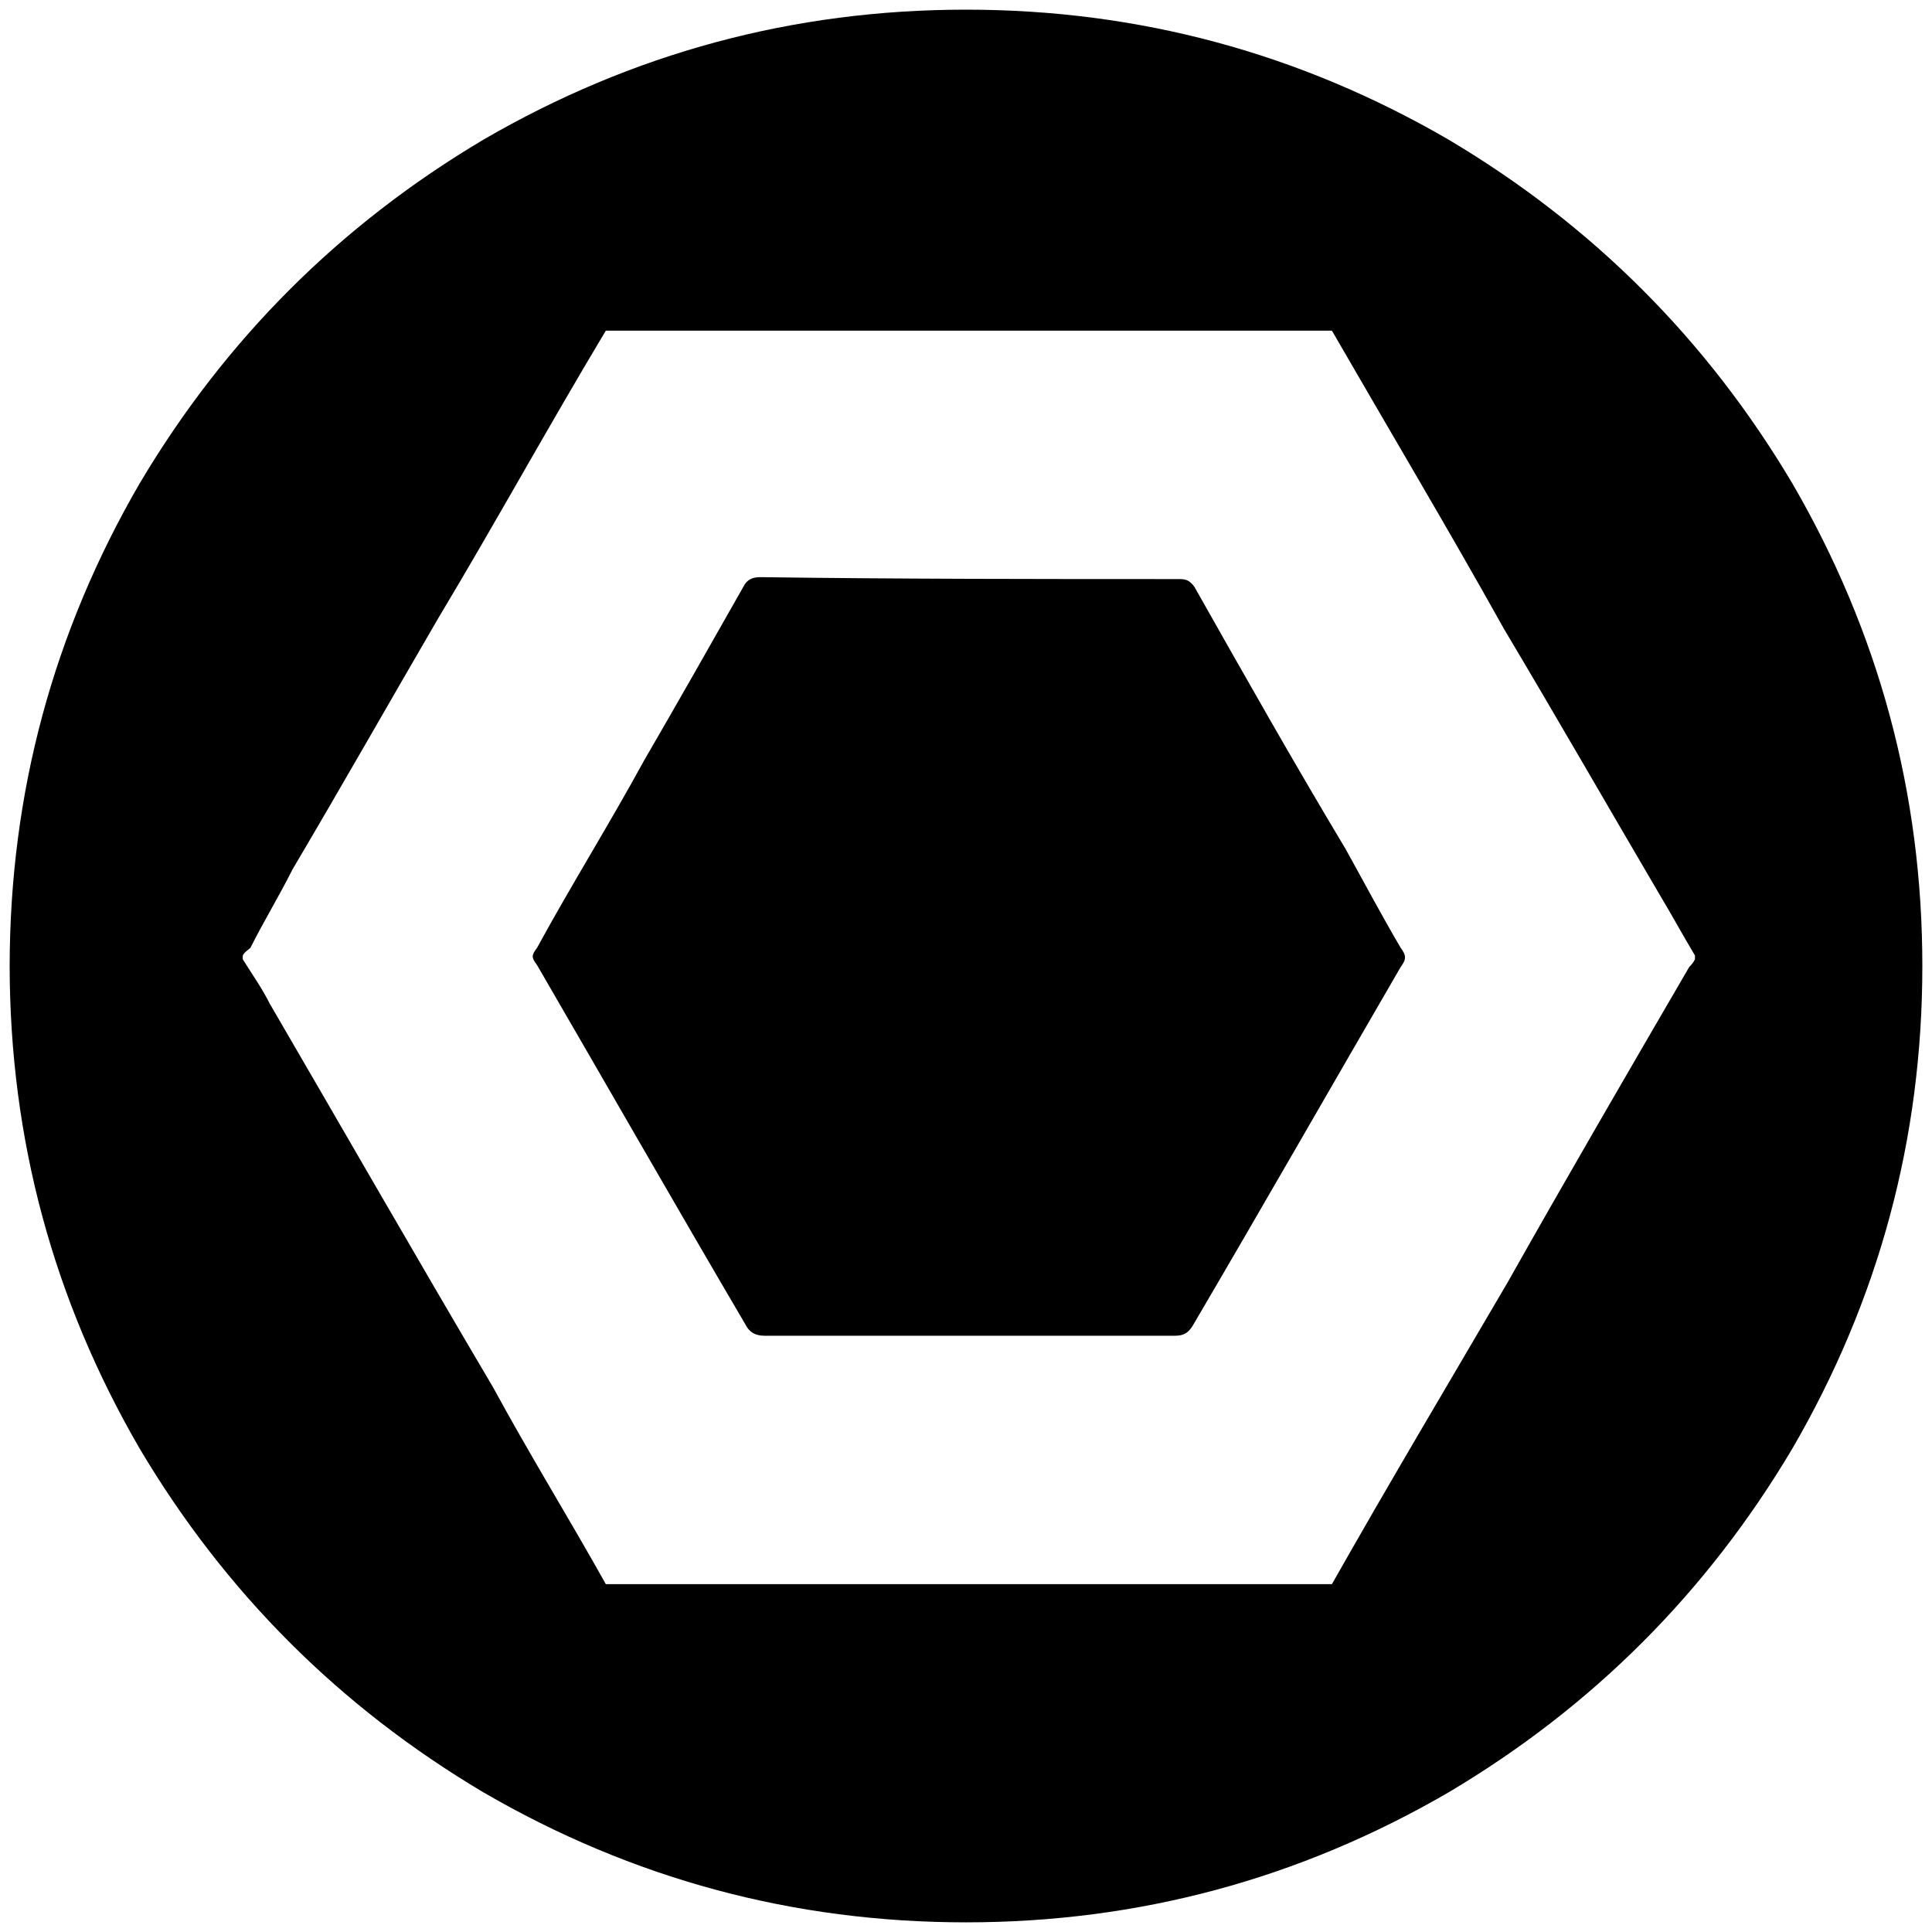<svg xmlns="http://www.w3.org/2000/svg" viewBox="0 0 1000 1000"><path d="M5 500.002v-.396.396c.099 89.505 22.55 172.682 67.253 249.726C116.462 824.2 175.803 883.54 250.276 927.75c77.143 44.803 160.418 67.253 249.726 67.253 89.308 0 172.583-22.45 249.726-67.253C824.2 883.541 883.54 824.2 927.75 749.728c44.803-77.143 67.253-160.418 67.253-249.726 0-89.308-22.45-172.583-67.253-249.726-44.209-74.473-103.55-133.814-178.022-178.023C672.585 27.45 589.31 5 500.002 5c-89.308 0-172.583 22.45-249.726 67.253-74.473 44.209-133.814 103.55-178.023 178.023C27.55 327.32 5.099 410.496 5 500.002zm120.66-3.462v-1.978c.989-1.978 2.967-2.967 3.956-3.956 6.923-13.846 14.835-26.703 21.758-40.55 25.714-43.516 50.44-87.033 75.165-129.56 29.67-49.451 57.363-99.89 87.033-149.342h375.826c29.67 51.43 60.33 102.858 89.011 154.287 27.693 46.483 54.396 92.967 81.1 138.462 5.933 9.89 11.868 20.769 17.802 30.66v1.977c-.99 1.978-1.978 2.967-2.967 3.956-31.649 54.396-63.297 108.792-93.957 163.188-30.66 52.417-61.319 103.846-90.99 156.264H313.573c-18.79-33.627-39.56-67.253-58.351-101.869-38.572-65.275-77.144-132.528-115.715-198.792-3.956-7.912-8.901-14.835-13.846-22.747zm152.308 2.967c35.604 61.319 71.209 123.627 107.803 185.935 1.978 3.956 4.945 5.934 9.89 5.934h212.638c4.945 0 6.923-1.978 8.9-4.945 36.594-62.308 72.199-124.616 107.803-185.935 2.967-3.956 2.967-5.934 0-9.89-9.89-16.813-18.79-33.626-28.681-51.429-26.703-44.505-52.418-90-78.132-135.495-2.967-3.956-4.945-3.956-8.901-3.956-71.21 0-143.407 0-215.605-.989-3.956 0-6.923.99-8.902 4.945-16.813 29.67-33.626 59.341-51.428 90-17.803 32.638-37.583 64.287-55.385 96.924-2.967 3.956-2.967 4.945 0 8.901z"/></svg>